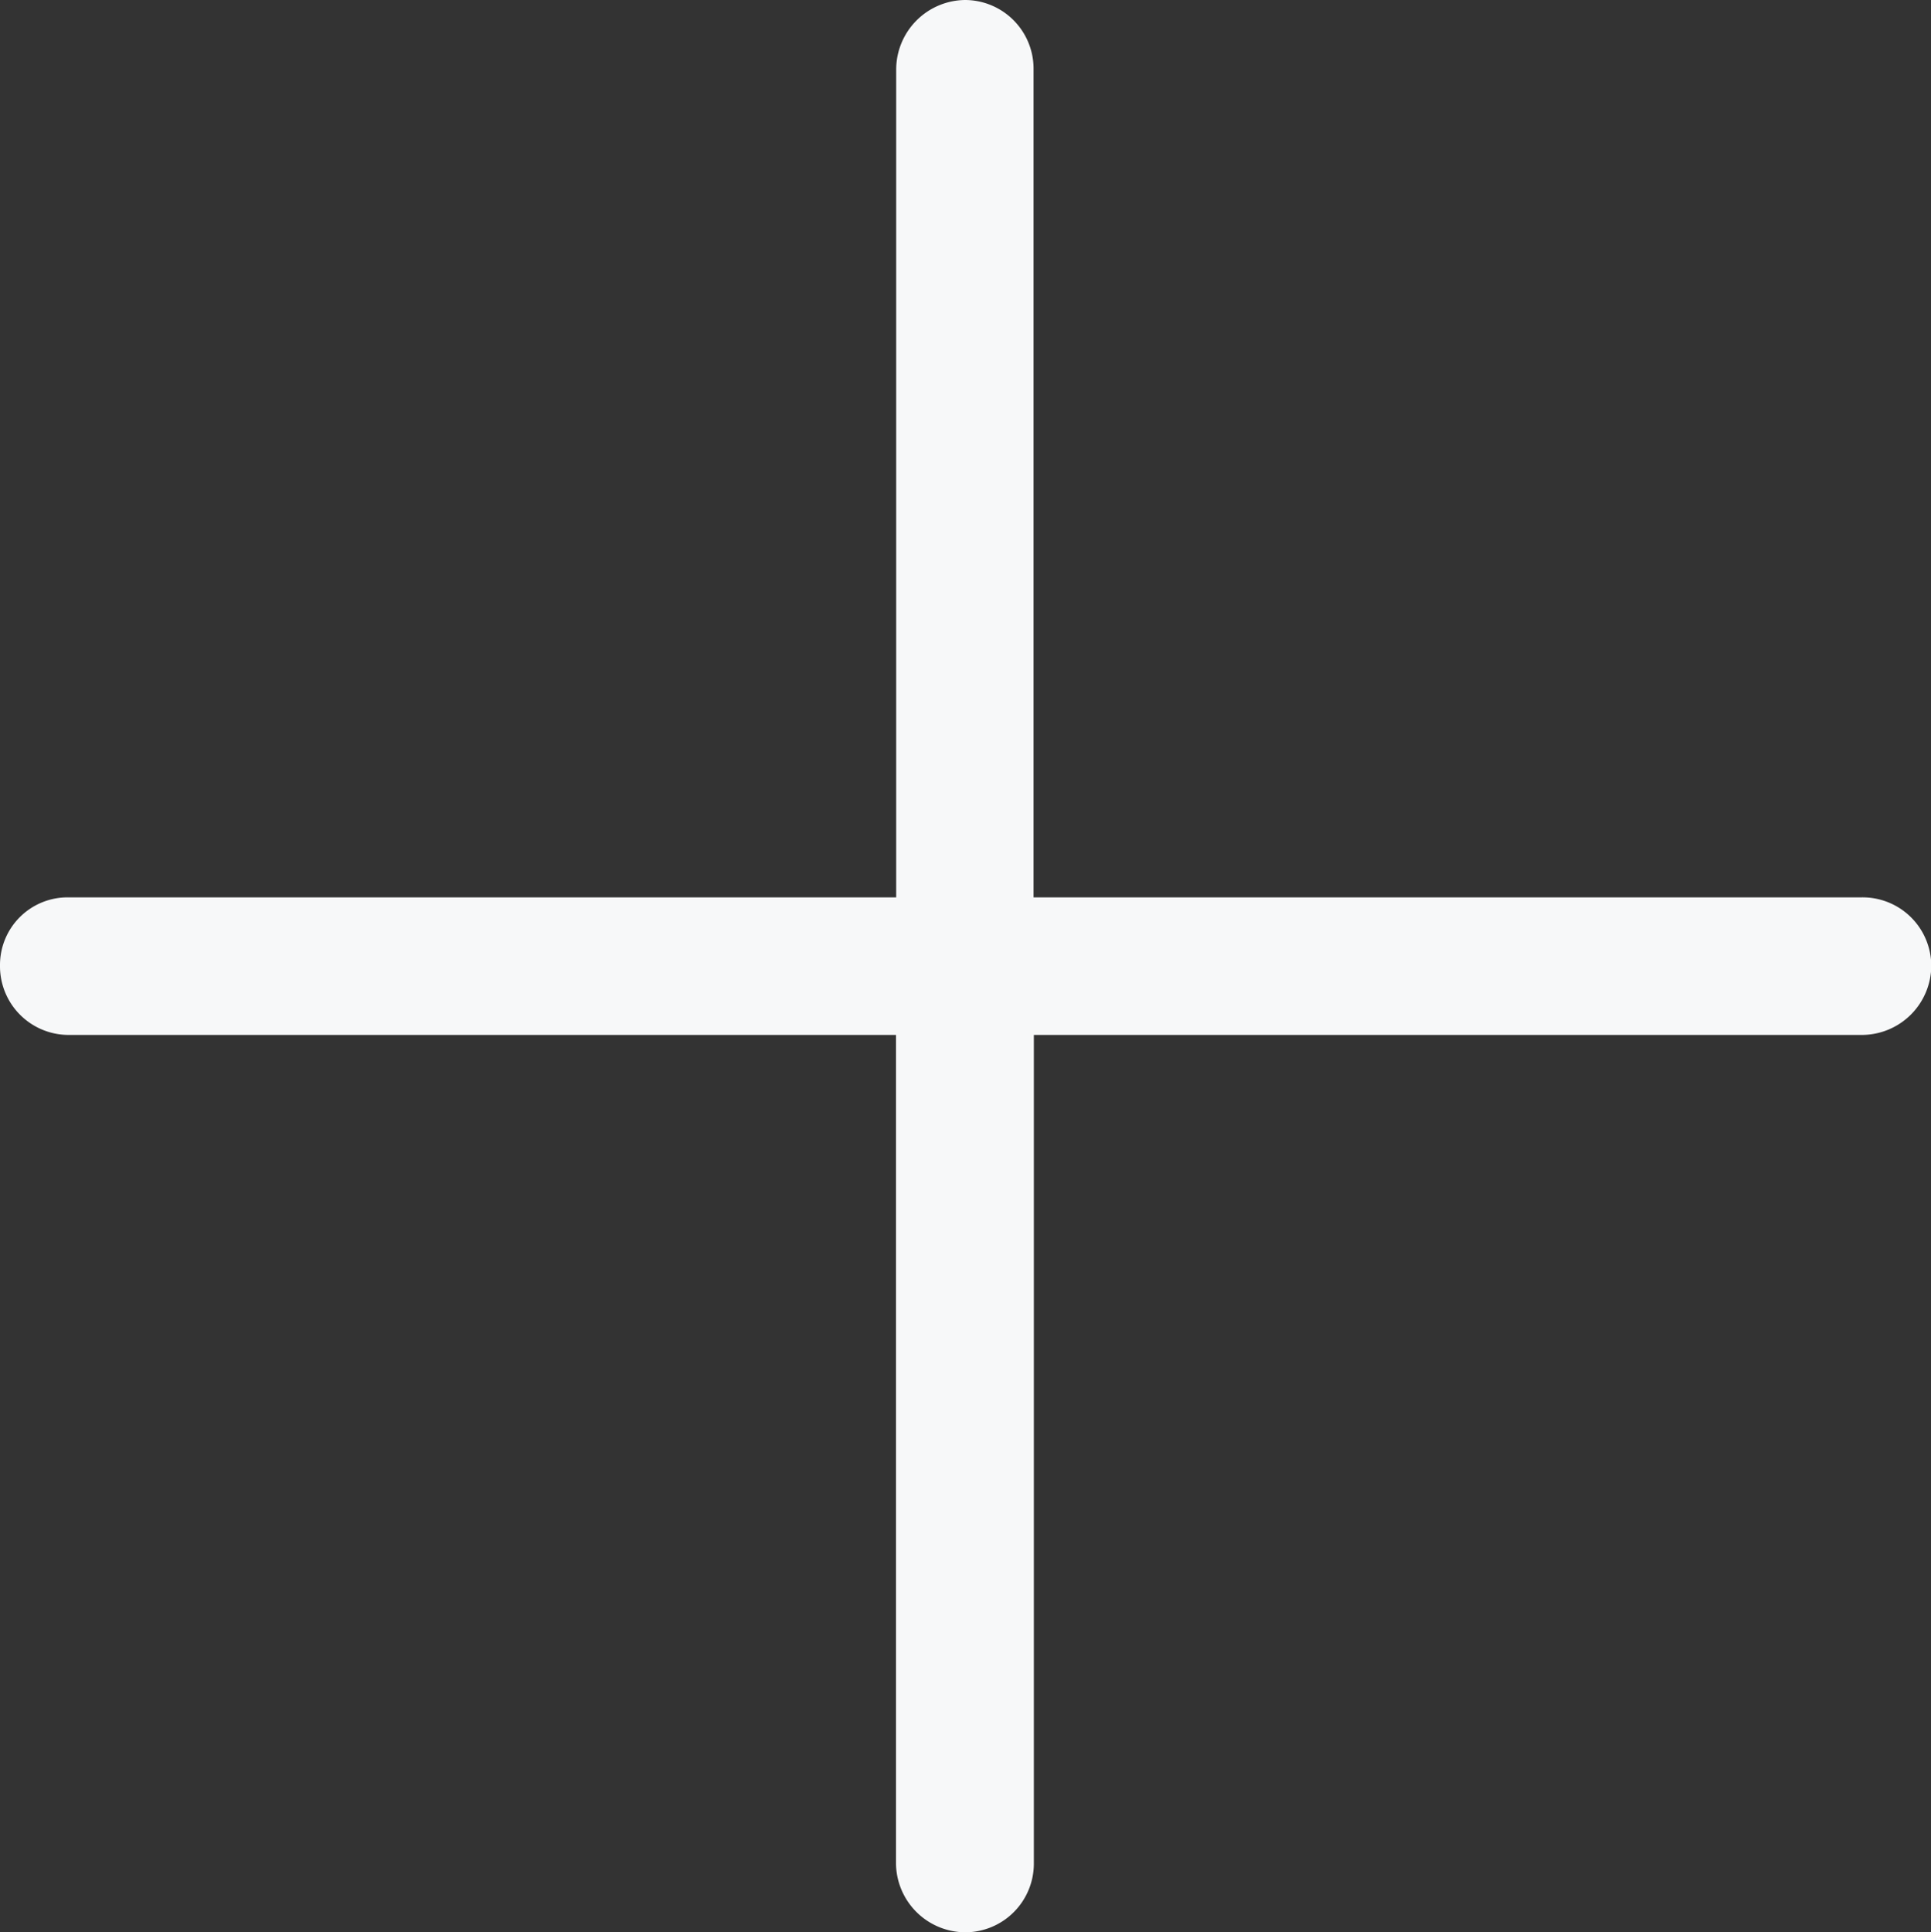 <svg xmlns="http://www.w3.org/2000/svg" width="19.989" height="20" viewBox="0 0 19.989 20"><rect x="0" y="0" width="19.989" height="20" fill="#333333" stroke="none"/><defs><style>.a{fill:#f7f8f9;}</style></defs><path class="a" d="M.715,10.712a.711.711,0,0,1-.707-.717.7.7,0,0,1,.707-.707H9.285V.717A.721.721,0,0,1,10,0a.711.711,0,0,1,.707.717V9.288H19.28A.711.711,0,0,1,20,9.995a.72.72,0,0,1-.717.717H10.71v8.571A.711.711,0,0,1,10,20a.72.72,0,0,1-.717-.717V10.712Z" transform="translate(-0.008)"/></svg>